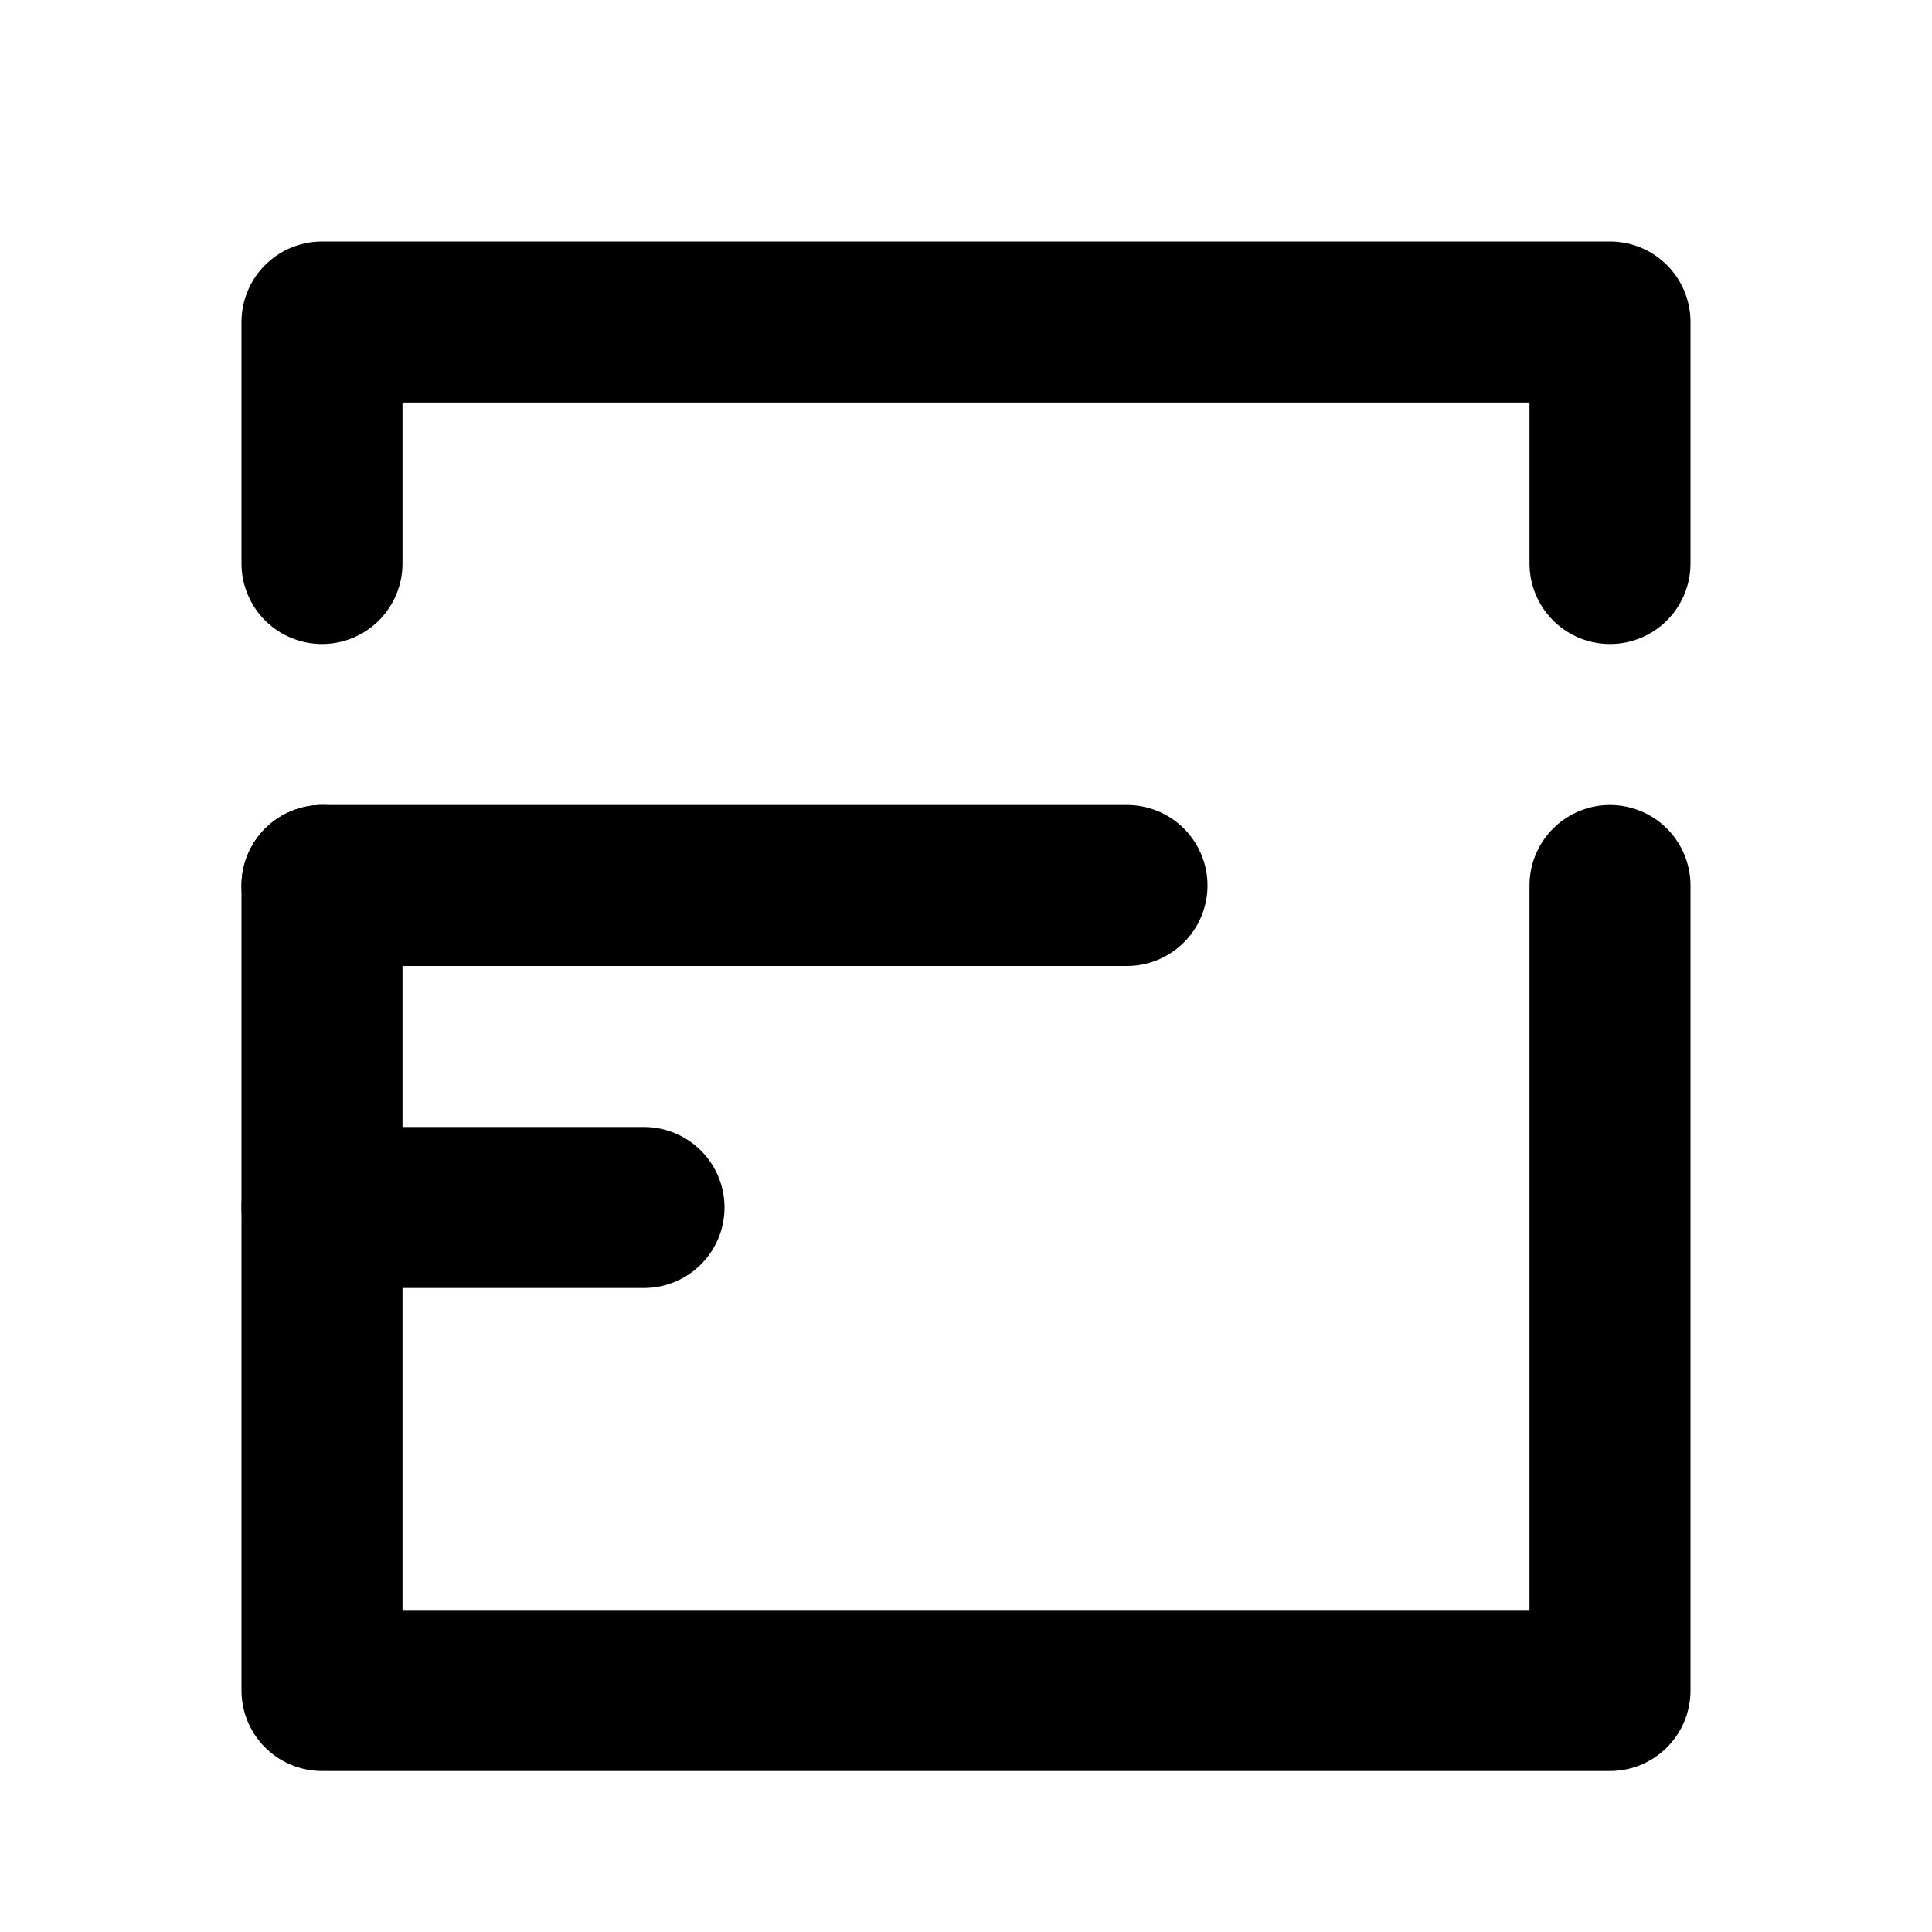 <svg xmlns="http://www.w3.org/2000/svg" width="24" height="24" viewBox="0 0 24 24" fill="none" stroke="currentColor" stroke-width="2" stroke-linecap="round" stroke-linejoin="round"><path d="M4 7V4h16v3"/><path d="M4 11h10"/><path d="M4 15h4"/><path d="M20 11v10H4V11"/></svg> 